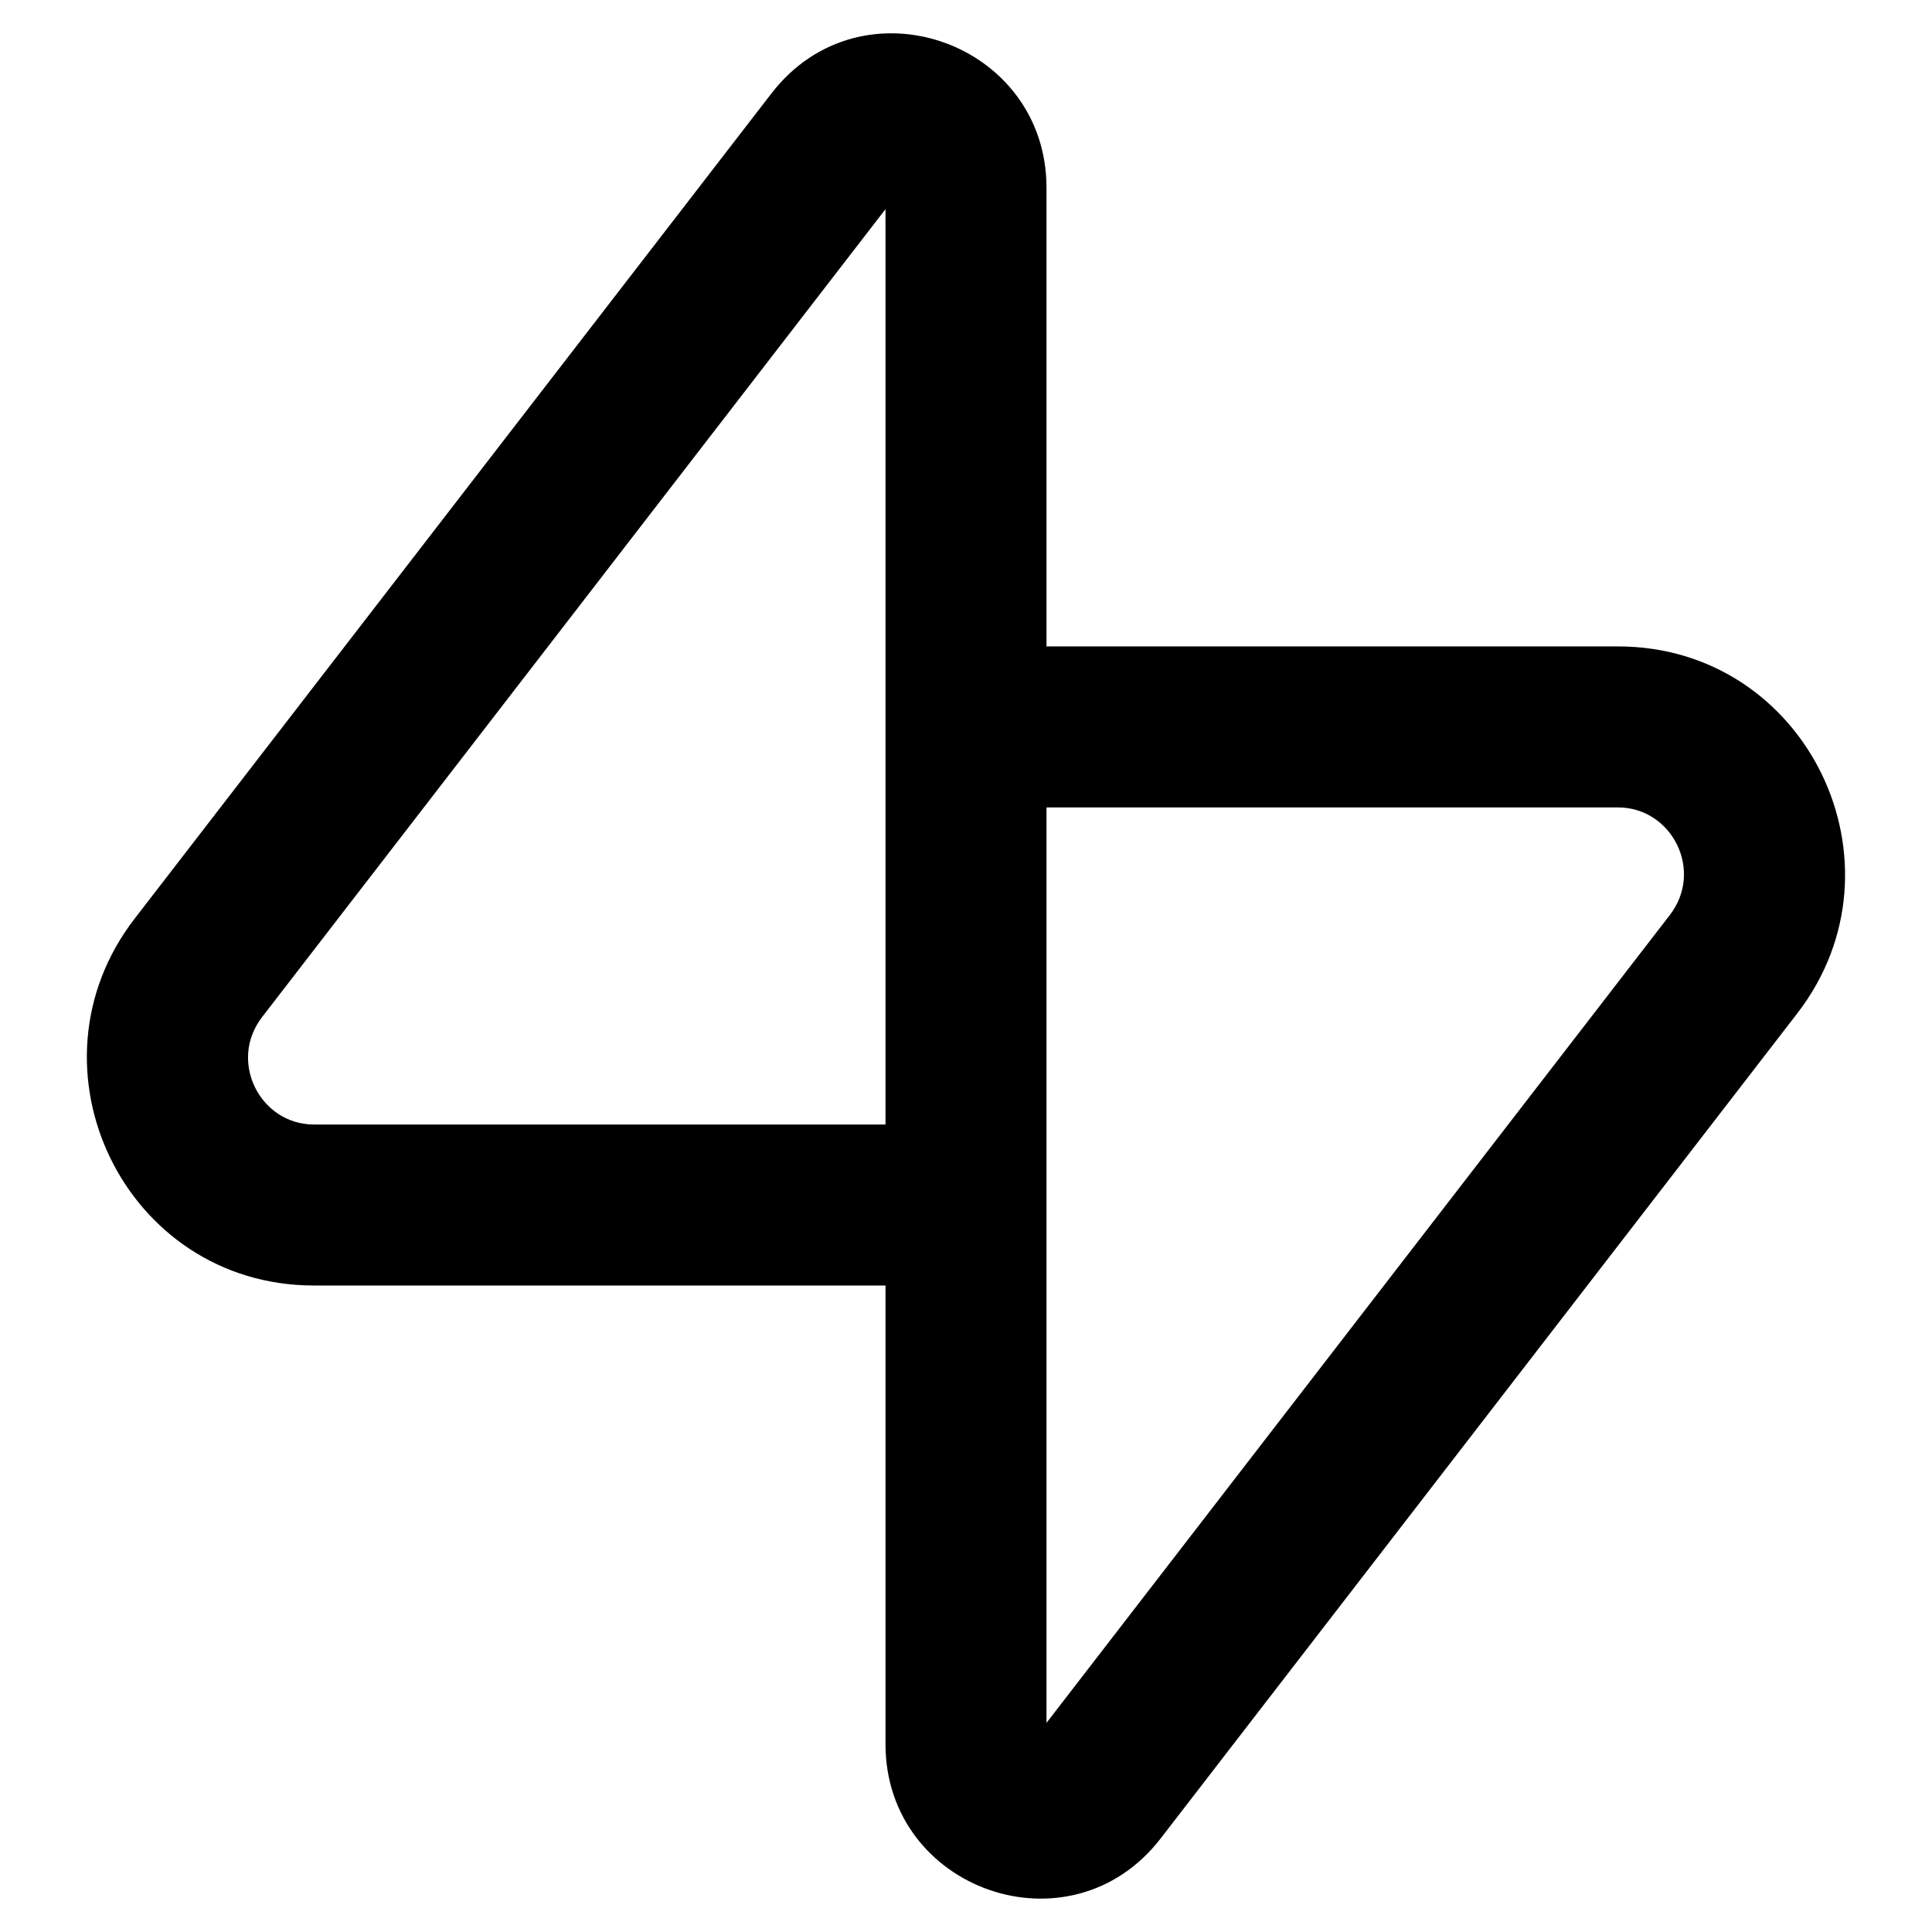 <svg width="24" height="24" viewBox="0 0 24 24" fill="none" xmlns="http://www.w3.org/2000/svg">
<path d="M11 2.598V13.969H3.9C3.231 13.969 2.831 13.184 3.257 12.633L11 2.598ZM13 8.03V2.333C13 0.521 10.703 -0.292 9.582 1.162L1.673 11.411C0.246 13.26 1.548 15.969 3.9 15.969H11V21.667C11 23.478 13.296 24.291 14.418 22.838L22.326 12.589C23.753 10.74 22.452 8.03 20.099 8.03H13ZM13 10.03H20.099C20.769 10.03 21.169 10.815 20.743 11.367L13 21.402V10.03Z" fill="black"/>
</svg>
